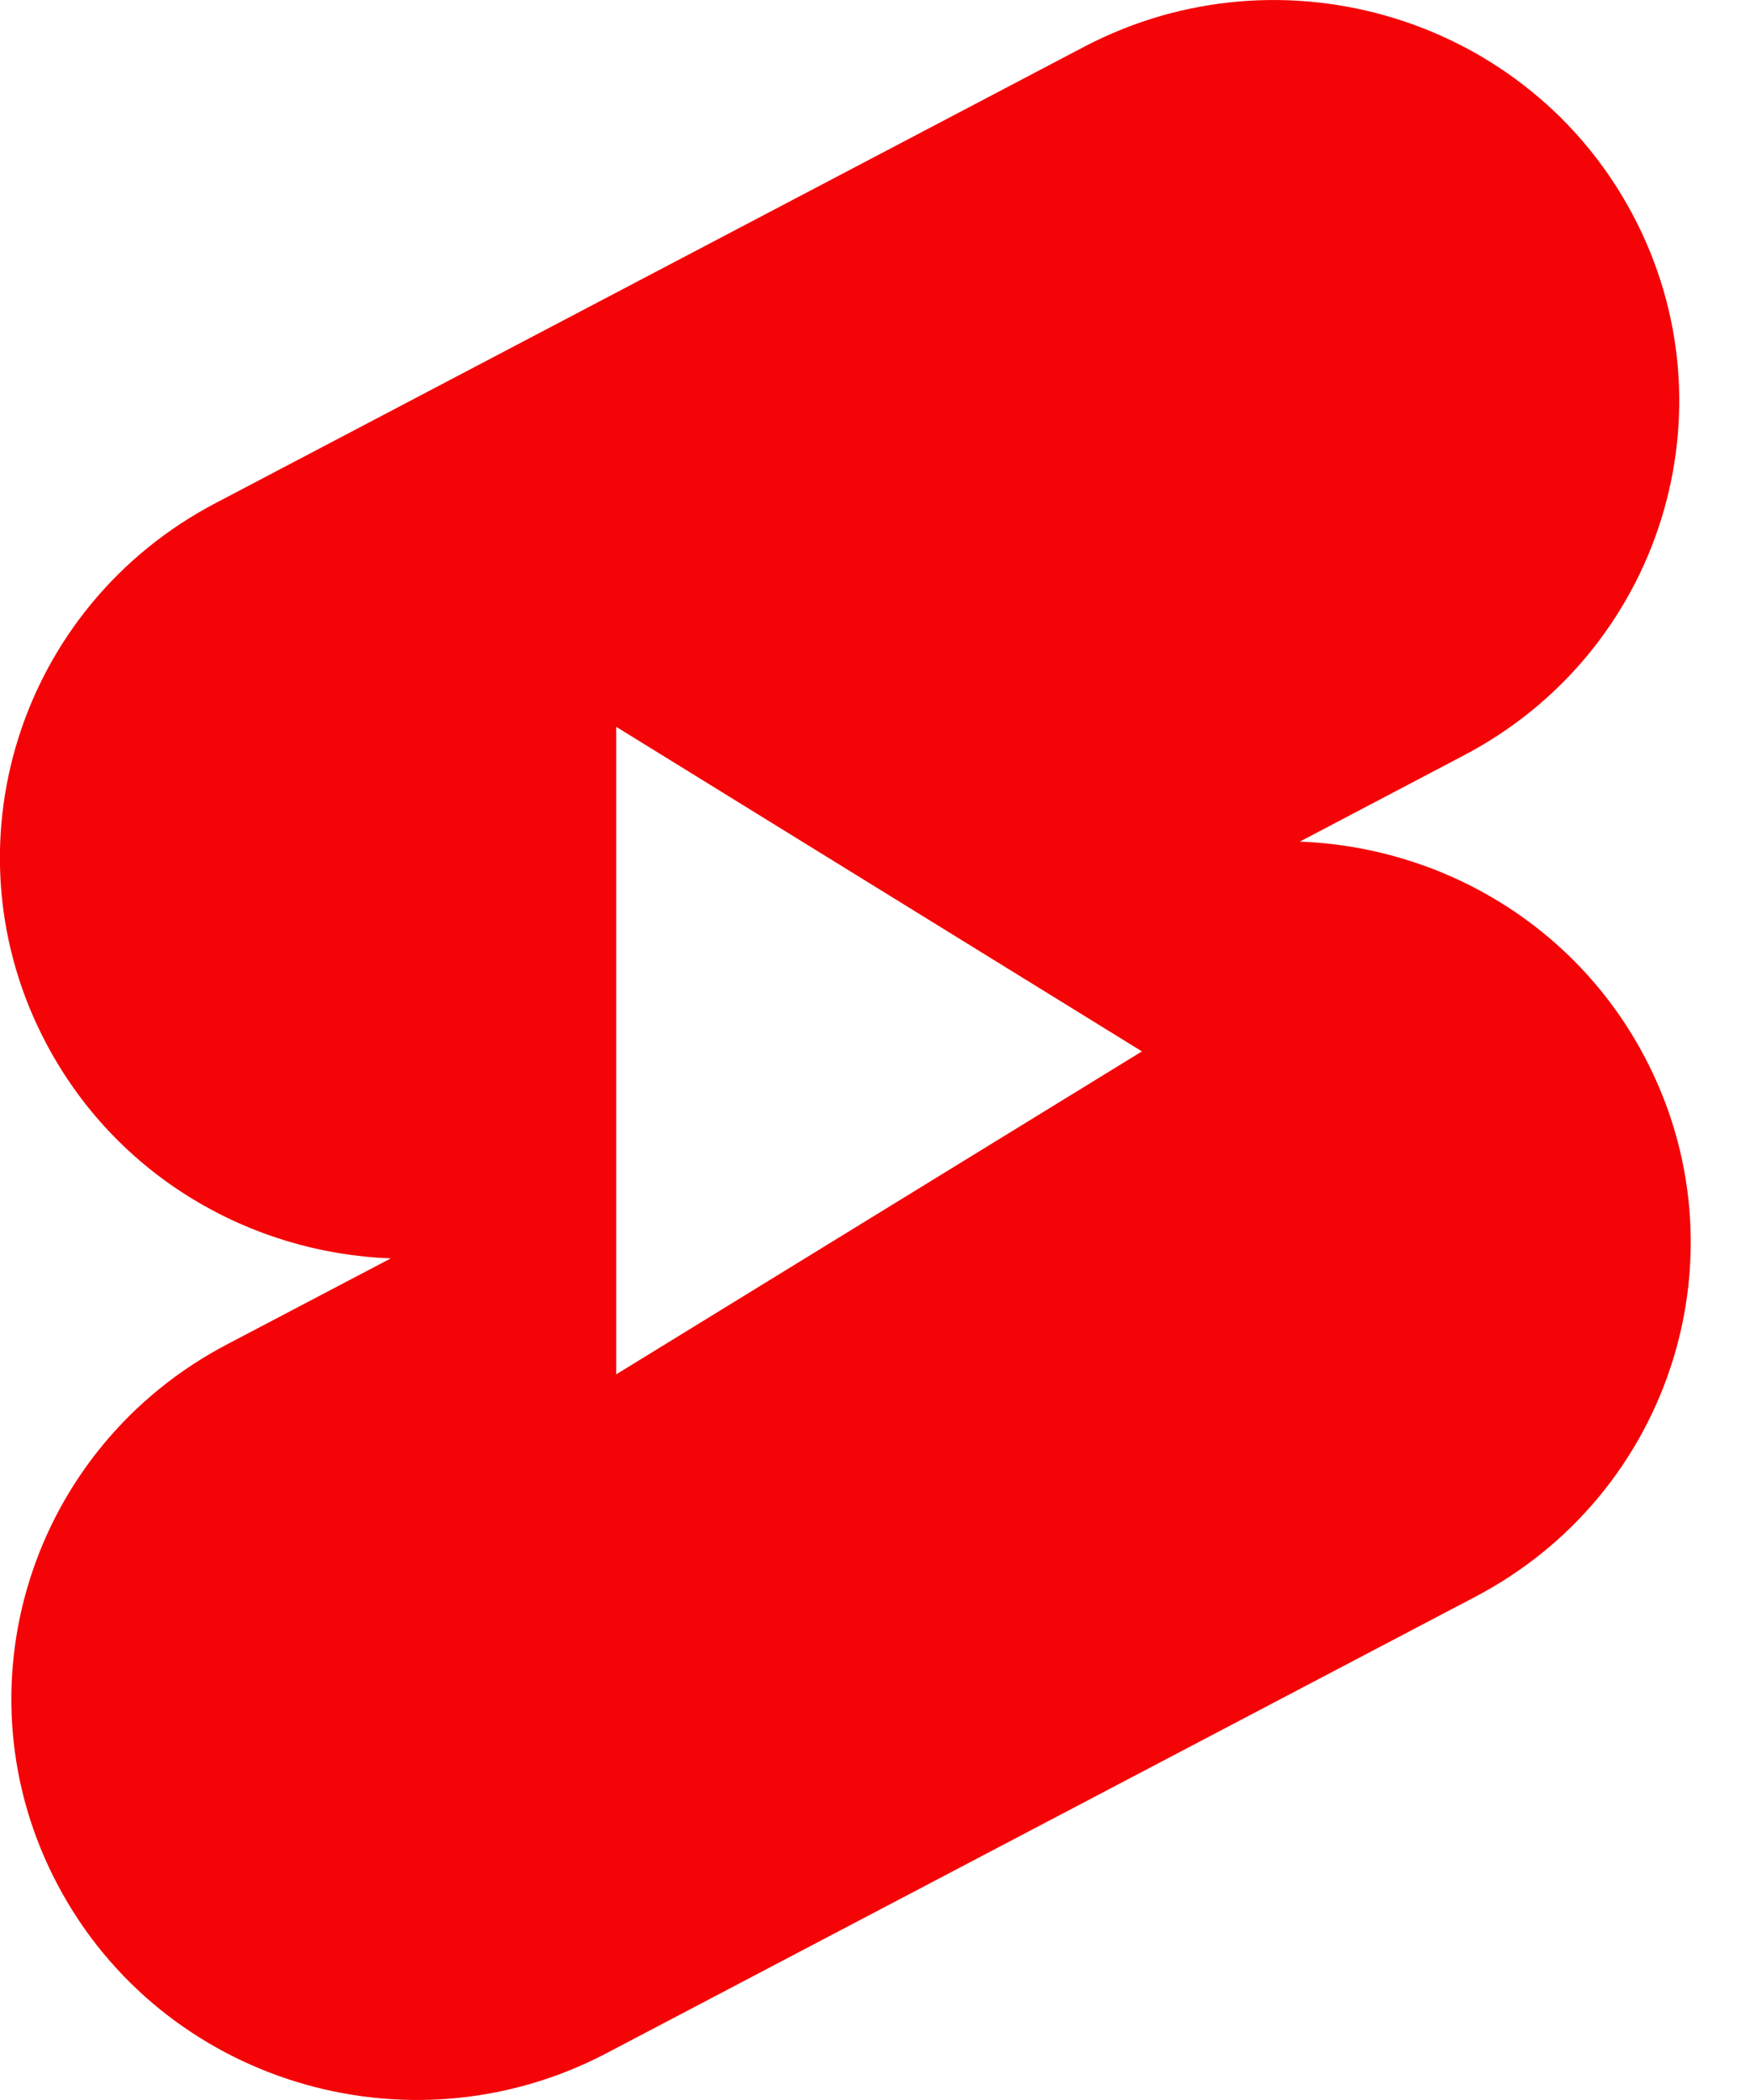 <svg width="15" height="18" viewBox="0 0 15 18" fill="none" xmlns="http://www.w3.org/2000/svg">
<g clip-path="url(#clip0_953_2)">
<path fill-rule="evenodd" clip-rule="evenodd" d="M9.3 0.397C10.998 -0.488 13.1 0.157 13.993 1.837C14.887 3.517 14.235 5.596 12.537 6.48L11.141 7.214C12.344 7.258 13.491 7.919 14.091 9.048C14.985 10.728 14.335 12.807 12.635 13.692L5.191 17.603C3.493 18.488 1.391 17.843 0.498 16.163C-0.396 14.483 0.256 12.404 1.954 11.519L3.35 10.786C2.147 10.742 1 10.081 0.4 8.951C-0.494 7.271 0.158 5.193 1.856 4.308L9.3 0.397ZM5.282 6.23L9.788 9.012L5.282 11.78V6.23Z" fill="#F40407"/>
</g>
<defs>
<clipPath id="clip0_953_2">
<rect width="14.493" height="18" fill="white"/>
</clipPath>
</defs>
</svg>
